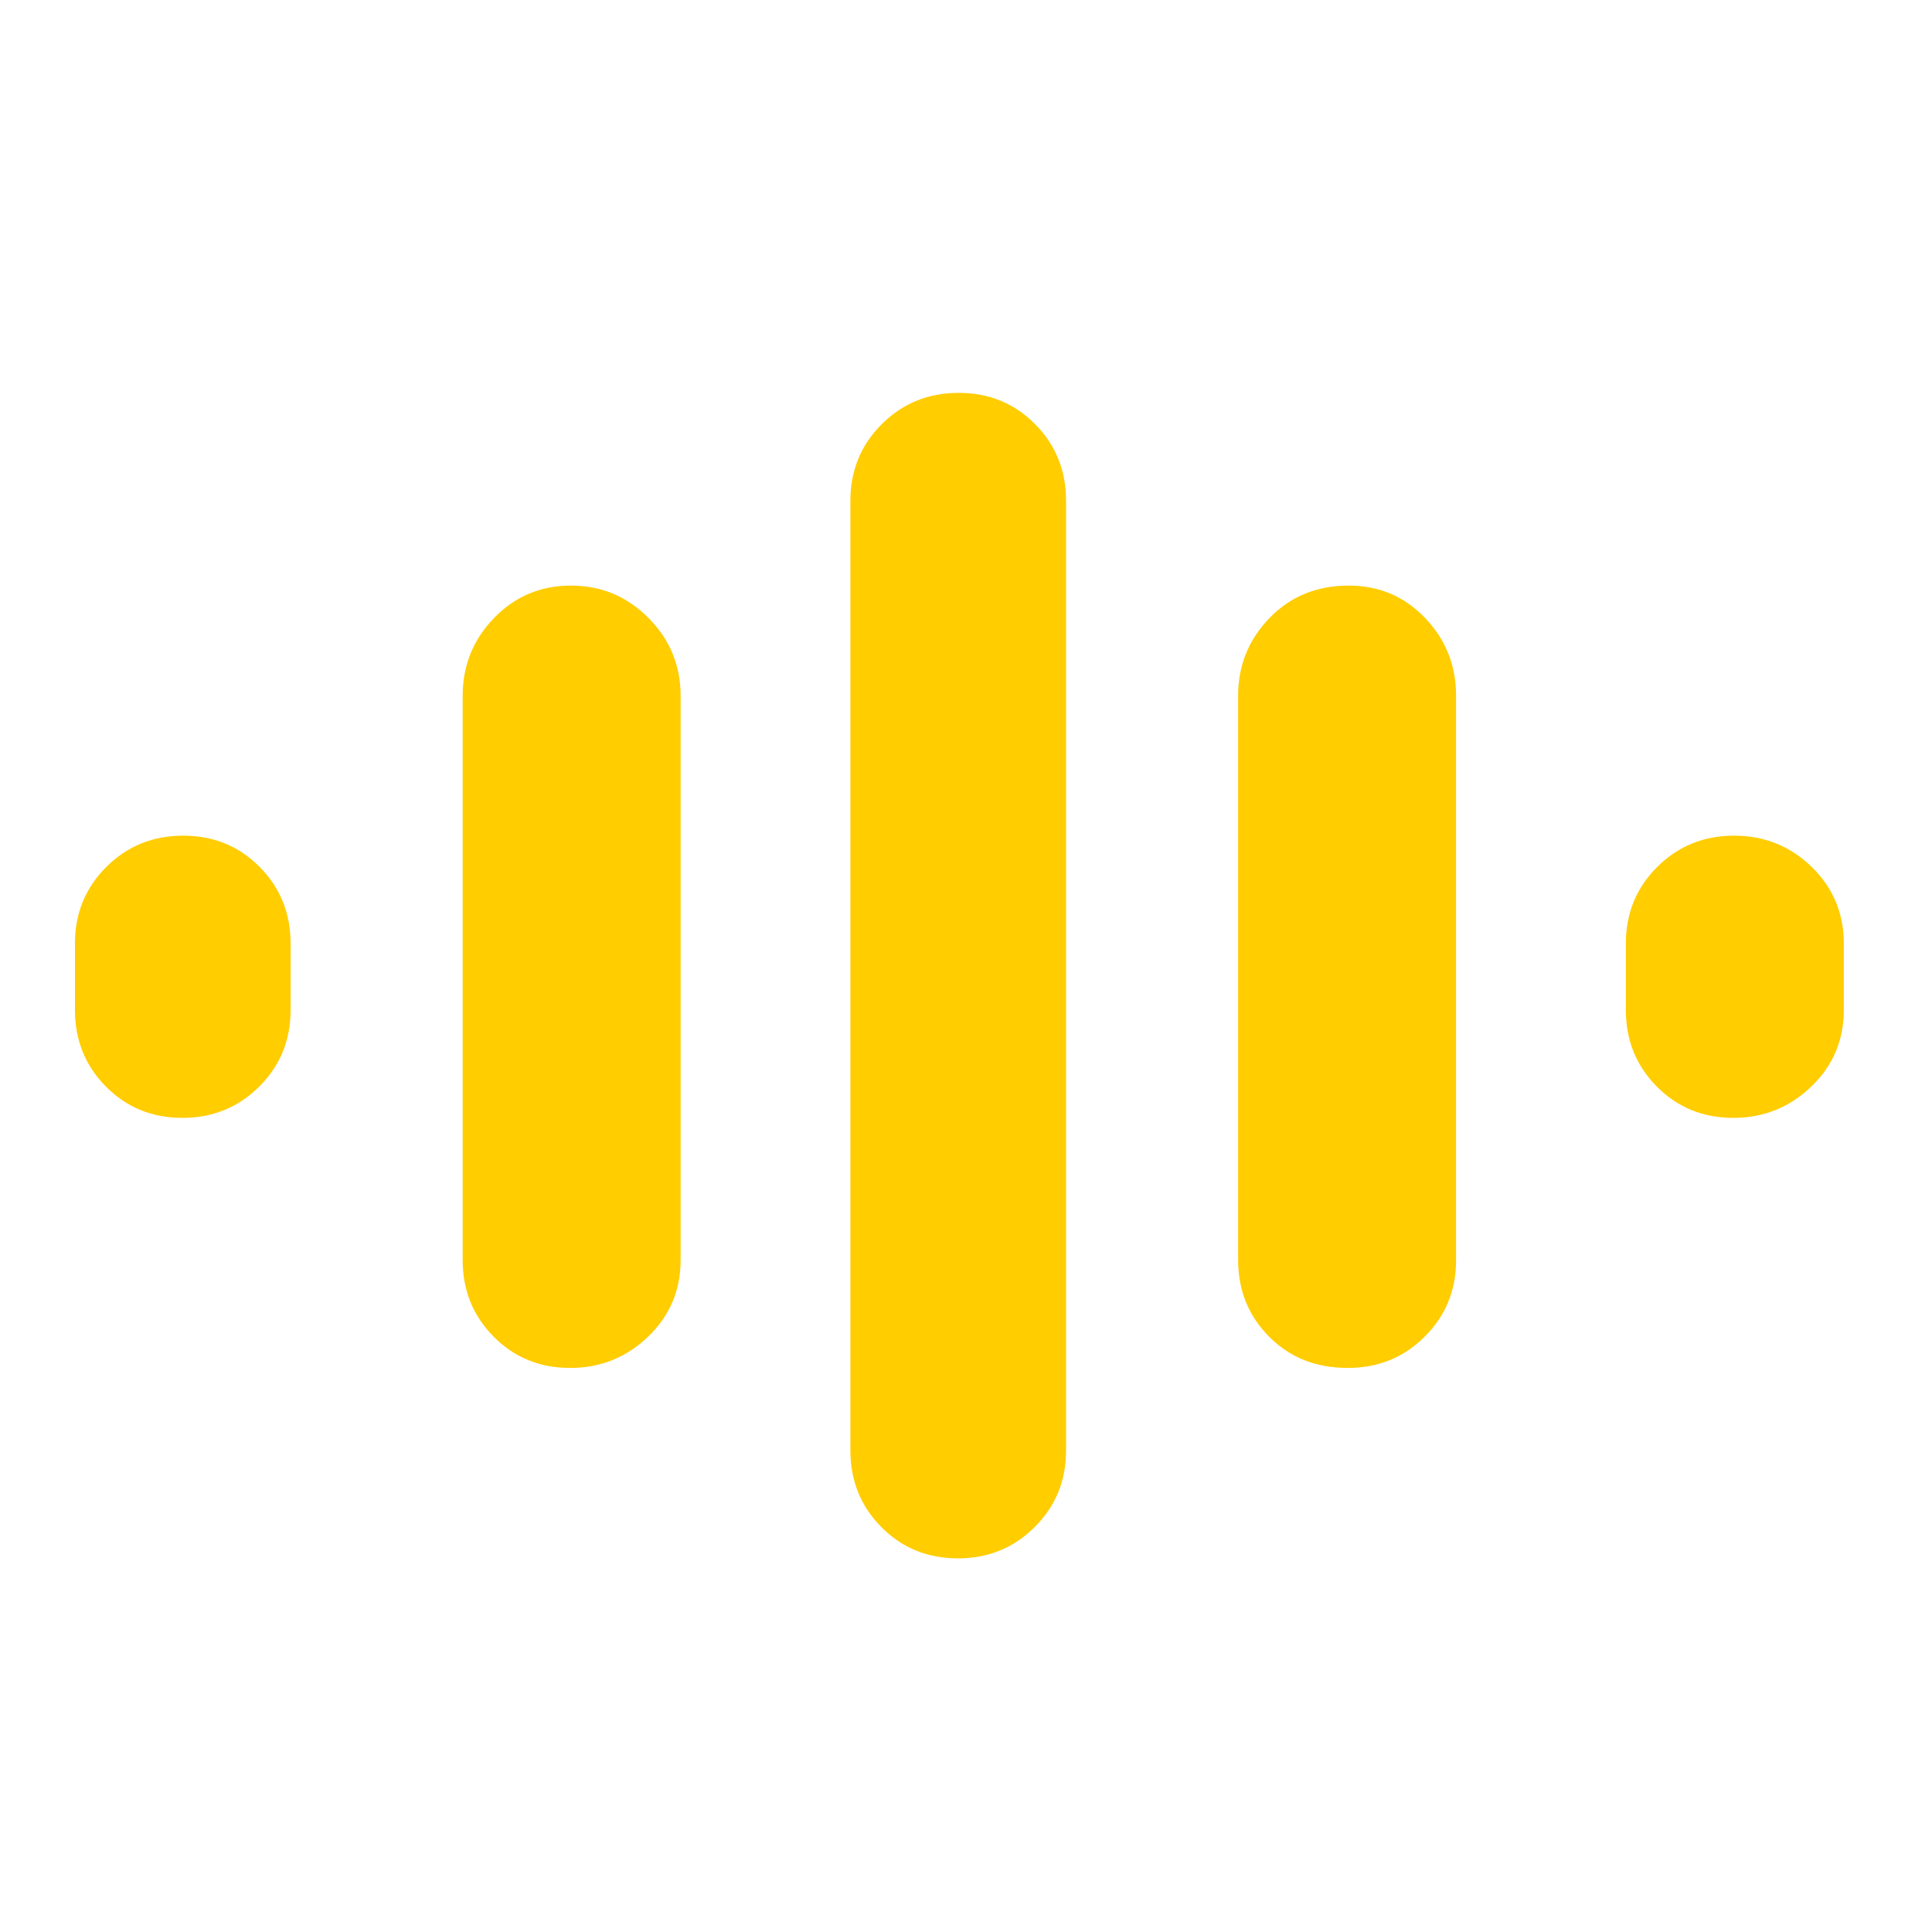 <svg fill="rgb(255,205,0)" clip-rule="evenodd" fill-rule="evenodd" stroke-linejoin="round" stroke-miterlimit="2" viewBox="0 0 48 48" xmlns="http://www.w3.org/2000/svg"><path d="m433-489v-414c0-13.167 4.56-24.293 13.68-33.38 9.113-9.08 20.28-13.62 33.5-13.62 13.213 0 24.32 4.54 33.32 13.62 9 9.087 13.5 20.213 13.5 33.38v414c0 13.167-4.56 24.29-13.68 33.37-9.113 9.087-20.28 13.63-33.5 13.63-13.213 0-24.32-4.543-33.32-13.63-9-9.08-13.5-20.203-13.5-33.37zm-169-83v-246c0-13.167 4.56-24.46 13.68-33.88 9.113-9.413 20.28-14.12 33.5-14.12 13.213 0 24.487 4.707 33.82 14.12 9.333 9.42 14 20.713 14 33.88v246c0 13.167-4.727 24.29-14.18 33.37-9.447 9.087-20.78 13.63-34 13.63-13.213 0-24.32-4.543-33.32-13.63-9-9.08-13.5-20.203-13.5-33.37zm338 0v-246c0-13.167 4.56-24.46 13.68-33.88 9.113-9.413 20.613-14.12 34.5-14.12 13.213 0 24.32 4.707 33.32 14.12 9 9.42 13.5 20.713 13.5 33.88v246c0 13.167-4.56 24.29-13.68 33.37-9.113 9.087-20.28 13.63-33.5 13.63-13.88 0-25.32-4.543-34.32-13.63-9-9.08-13.5-20.203-13.5-33.37zm-507-109v-29c0-13.167 4.56-24.293 13.68-33.38 9.113-9.08 20.28-13.62 33.5-13.62 13.213 0 24.32 4.54 33.32 13.62 9 9.087 13.5 20.213 13.5 33.38v29c0 13.167-4.56 24.29-13.68 33.37-9.113 9.087-20.28 13.63-33.5 13.63-13.213 0-24.32-4.543-33.32-13.63-9-9.08-13.5-20.203-13.5-33.37zm676 0v-29c0-13.167 4.56-24.293 13.68-33.38 9.113-9.08 20.28-13.62 33.5-13.62 13.213 0 24.487 4.54 33.82 13.62 9.333 9.087 14 20.213 14 33.38v29c0 13.167-4.727 24.29-14.18 33.37-9.447 9.087-20.78 13.63-34 13.63-13.213 0-24.32-4.543-33.32-13.63-9-9.08-13.5-20.203-13.5-33.37z" fill-rule="nonzero" transform="matrix(.057 0 0 .057 -3.553 63.911)"/></svg>